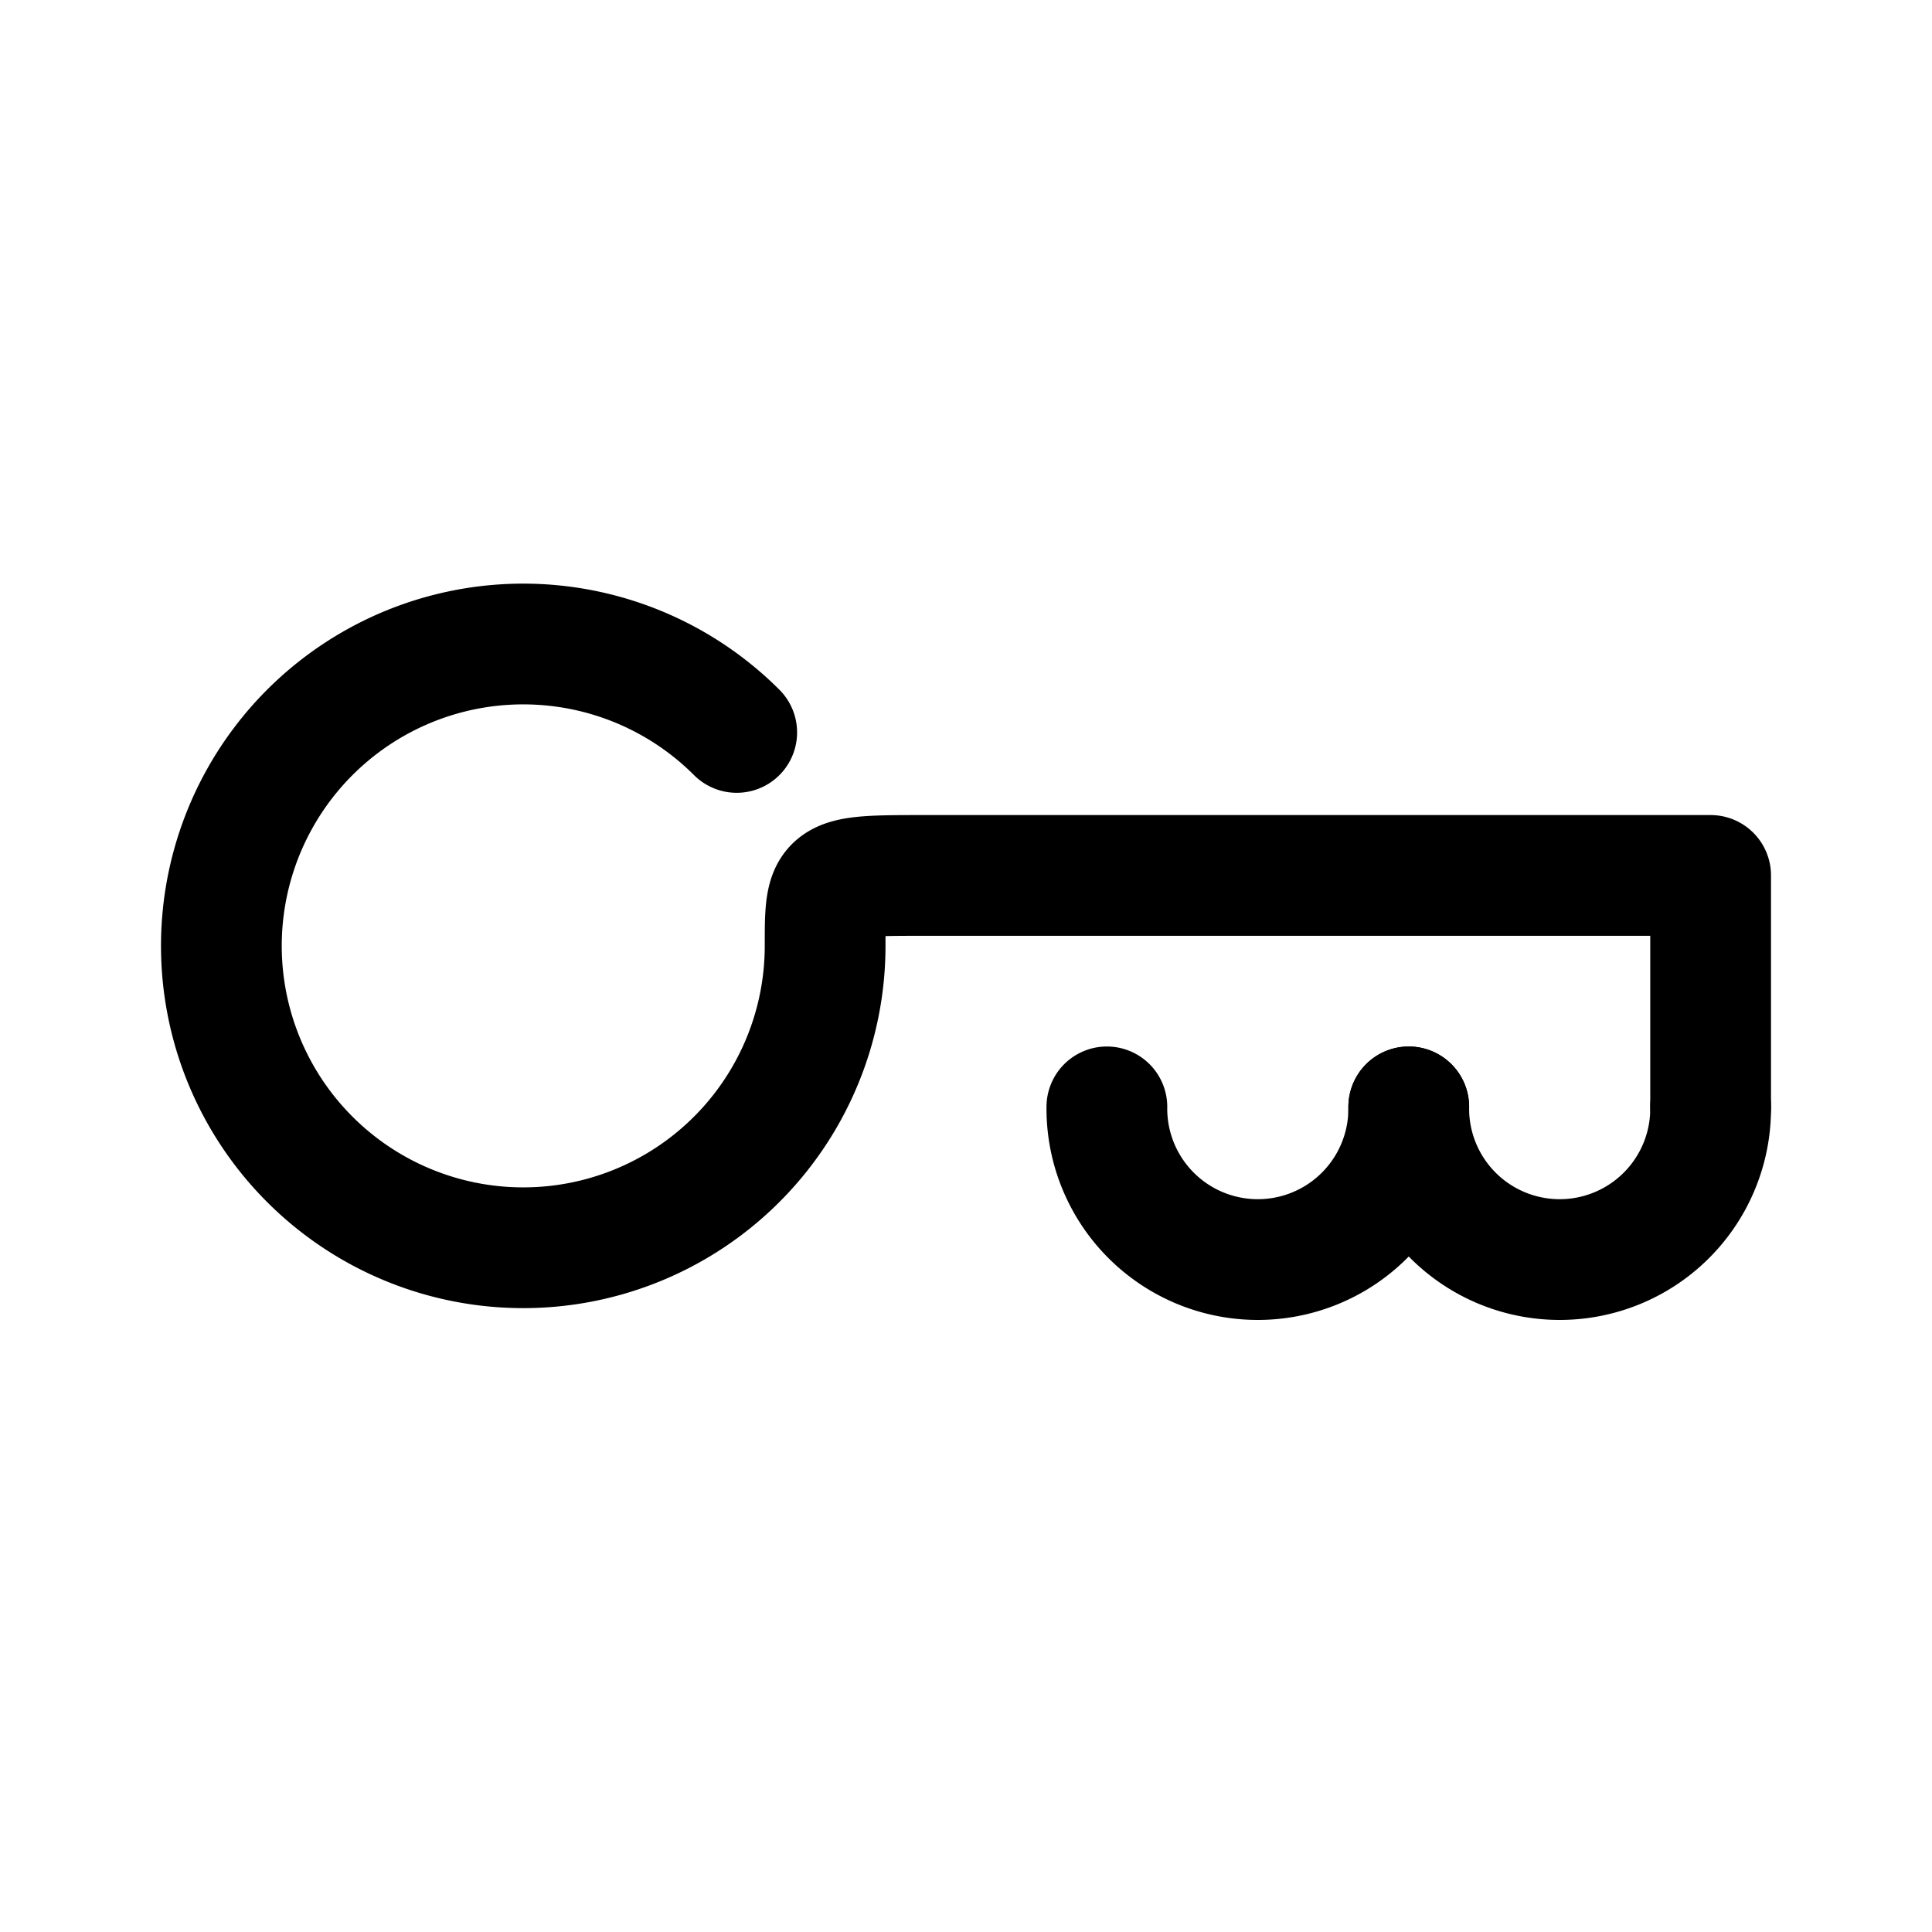 <svg xmlns="http://www.w3.org/2000/svg" width="192" height="192" fill="none" stroke="#000" stroke-linecap="round" stroke-width="12" viewBox="0 0 192 192"><path d="M170 110a15.001 15.001 0 1 1-30 0"/><path d="M140 110a15.001 15.001 0 1 1-30 0M73.213 72.787A30 30 0 1 0 82 94c0-7 0-7 10-7h78m0 0v23"/></svg>